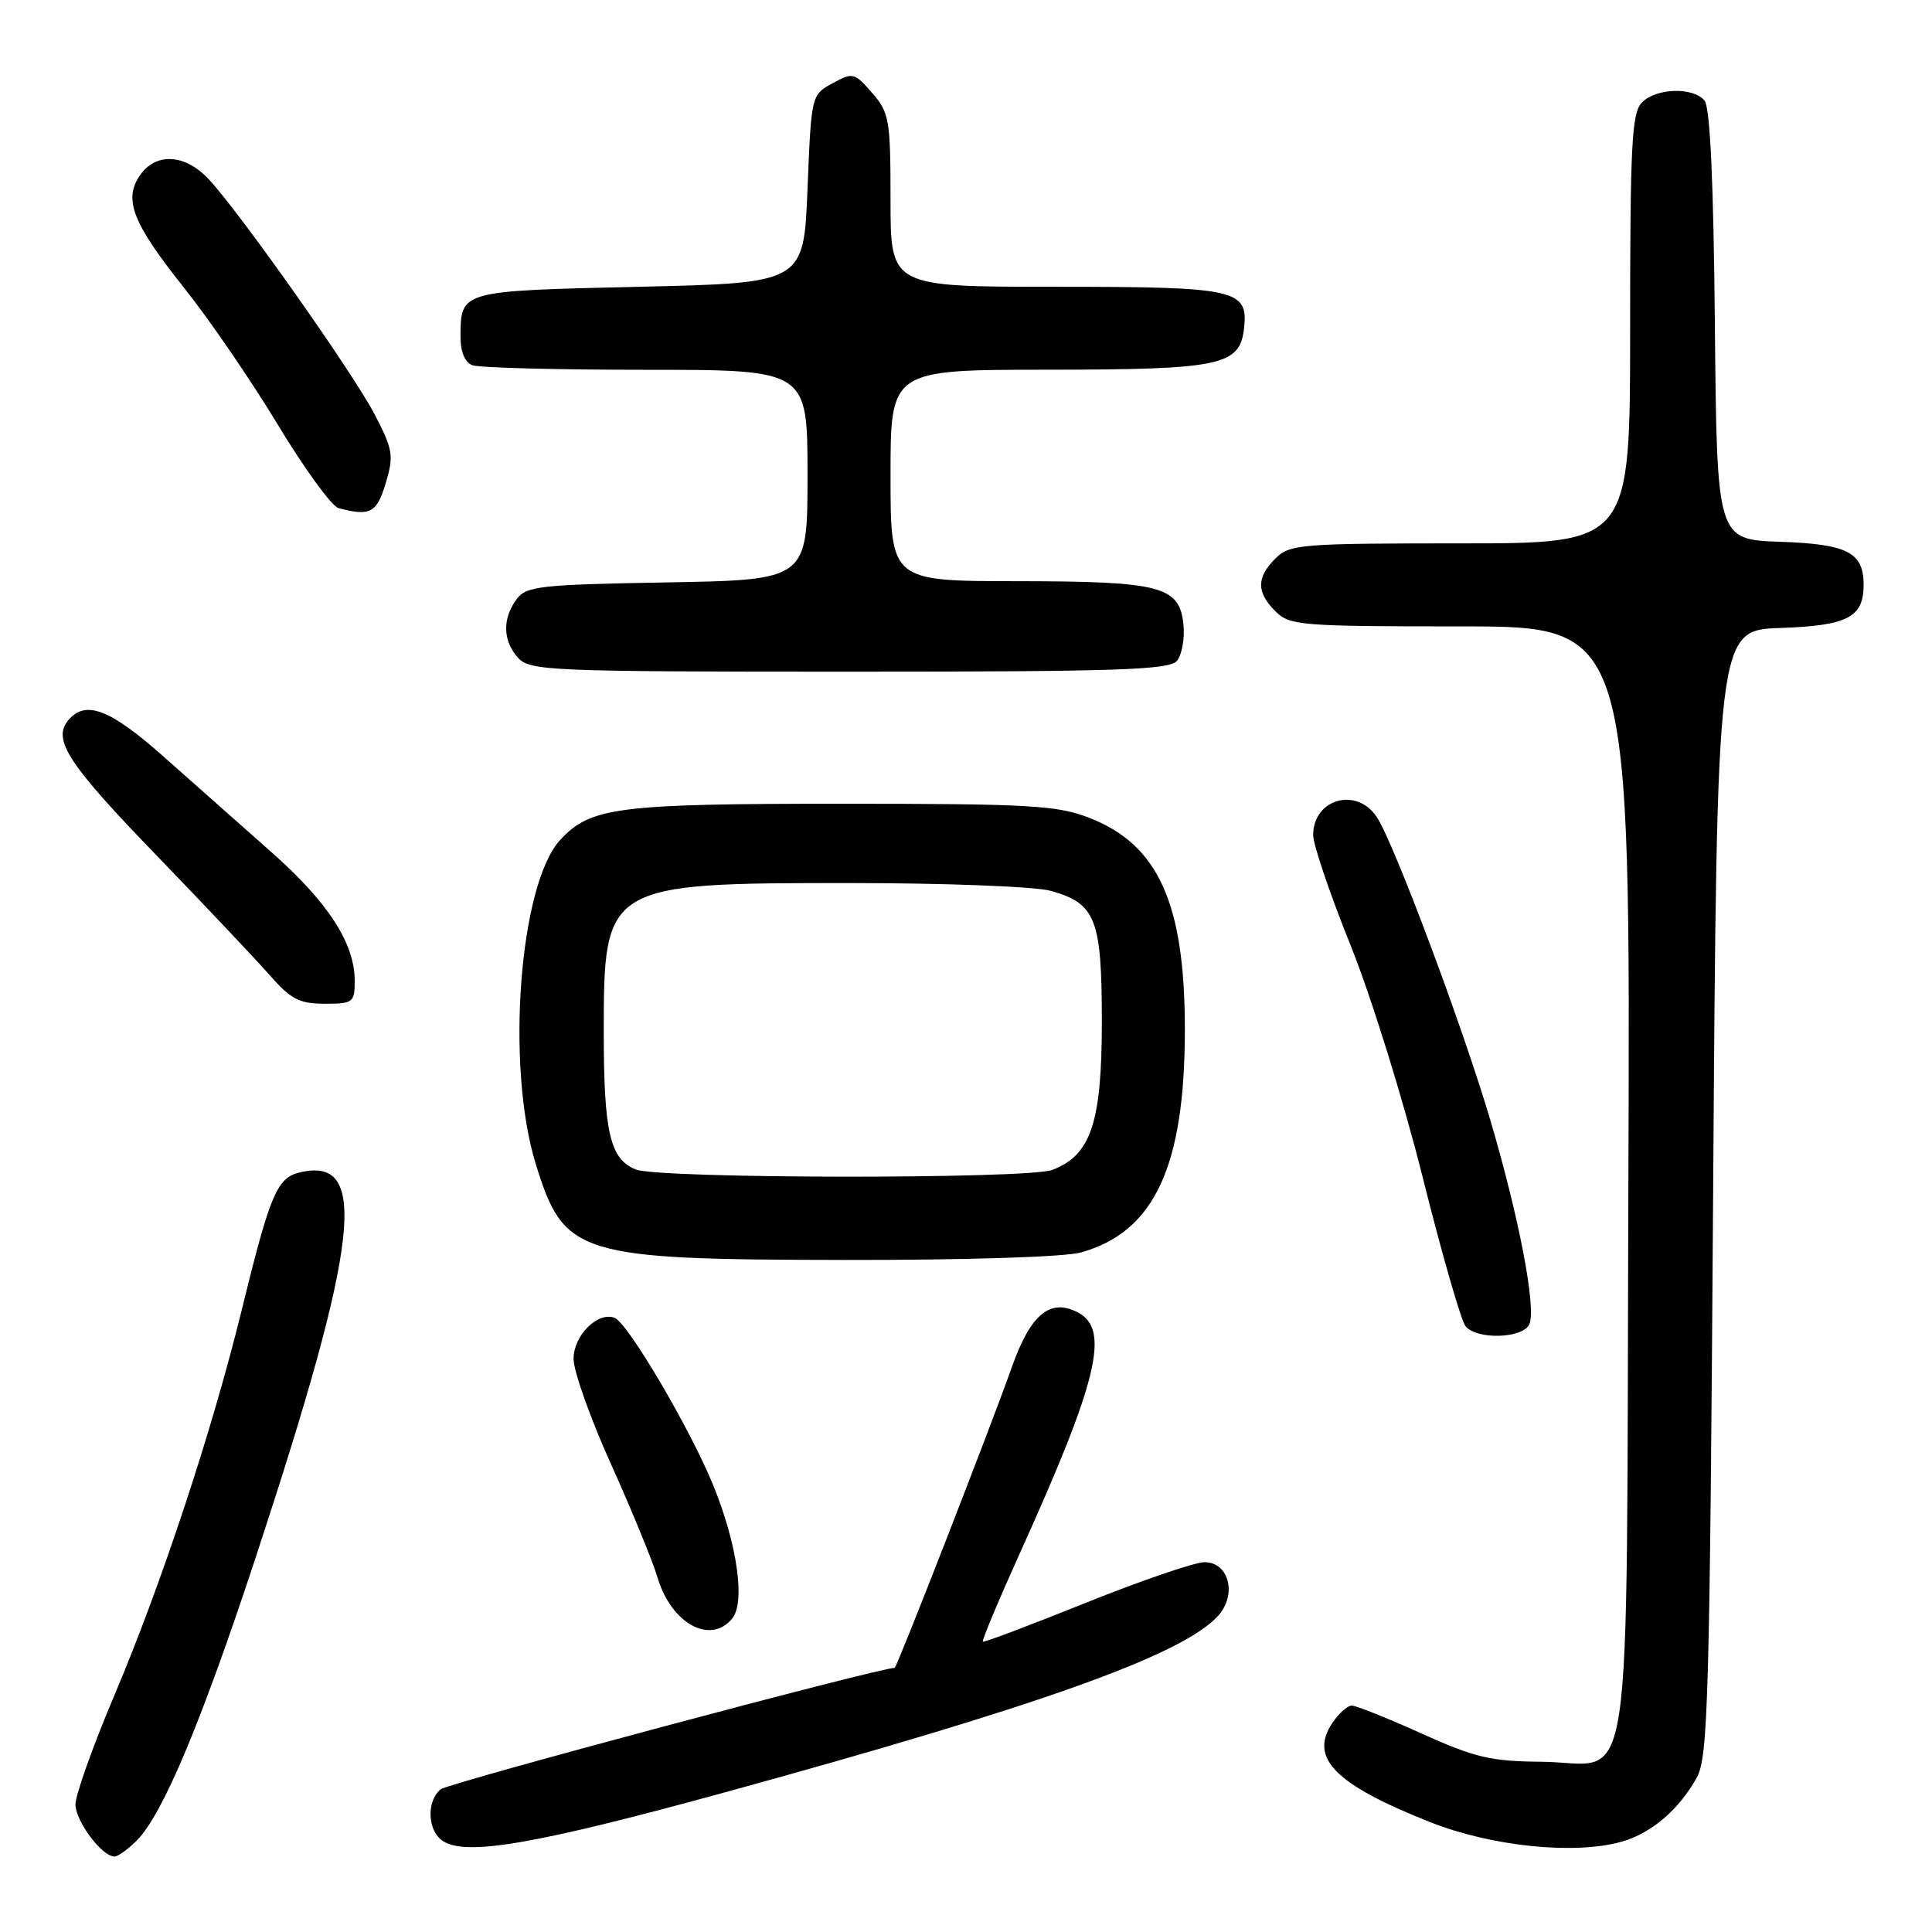 <?xml version="1.0" encoding="UTF-8" standalone="no"?>
<!DOCTYPE svg PUBLIC "-//W3C//DTD SVG 1.1//EN" "http://www.w3.org/Graphics/SVG/1.1/DTD/svg11.dtd" >
<svg xmlns="http://www.w3.org/2000/svg" xmlns:xlink="http://www.w3.org/1999/xlink" version="1.1" viewBox="0 0 256 256">
 <g >
 <path fill="currentColor"
d=" M 18.12 243.88 C 21.56 240.44 26.72 228.13 33.96 206.12 C 47.70 164.36 48.96 153.04 39.62 155.38 C 36.69 156.11 35.76 158.35 32.05 173.50 C 28.13 189.52 21.40 209.90 15.13 224.70 C 12.31 231.36 10.00 237.83 10.00 239.09 C 10.00 241.31 13.51 246.00 15.17 246.00 C 15.63 246.00 16.95 245.05 18.12 243.88 Z  M 95.60 237.62 C 137.70 226.08 156.71 219.29 161.40 214.11 C 163.94 211.30 162.86 207.00 159.61 207.00 C 158.32 207.00 151.24 209.42 143.88 212.38 C 136.52 215.34 130.38 217.66 130.23 217.53 C 130.08 217.39 132.27 212.16 135.10 205.89 C 145.47 182.97 147.11 176.20 142.87 173.93 C 139.18 171.96 136.56 174.11 134.07 181.16 C 131.34 188.90 118.83 221.00 118.55 221.00 C 116.48 221.00 59.38 236.27 58.39 237.09 C 56.45 238.70 56.65 242.69 58.75 243.99 C 61.88 245.93 71.07 244.34 95.60 237.62 Z  M 214.92 244.02 C 218.85 242.89 222.49 239.78 224.85 235.50 C 226.33 232.81 226.55 224.85 227.00 158.00 C 227.50 83.50 227.50 83.50 235.92 83.21 C 244.83 82.90 246.94 81.80 246.94 77.50 C 246.94 73.20 244.83 72.10 235.92 71.79 C 227.50 71.50 227.50 71.50 227.23 43.08 C 227.06 24.16 226.60 14.22 225.86 13.33 C 224.35 11.51 219.49 11.65 217.57 13.57 C 216.22 14.93 216.00 19.06 216.00 43.57 C 216.00 72.00 216.00 72.00 193.50 72.00 C 172.33 72.00 170.88 72.12 169.00 74.00 C 166.47 76.53 166.47 78.47 169.00 81.00 C 170.88 82.88 172.33 83.00 193.52 83.00 C 216.04 83.00 216.04 83.00 215.77 156.46 C 215.46 241.78 216.69 233.54 204.21 233.44 C 197.54 233.39 195.40 232.88 188.34 229.69 C 183.85 227.66 179.70 226.00 179.11 226.00 C 178.53 226.00 177.35 227.07 176.49 228.38 C 173.47 232.98 176.95 236.47 189.50 241.44 C 197.69 244.68 208.72 245.80 214.92 244.02 Z  M 97.01 214.48 C 98.78 212.35 97.71 204.70 94.54 196.89 C 91.53 189.45 83.20 175.29 81.44 174.62 C 79.20 173.76 76.00 176.96 76.00 180.06 C 76.00 181.69 78.23 187.96 80.96 194.01 C 83.69 200.06 86.47 206.83 87.14 209.07 C 88.96 215.14 94.12 217.97 97.01 214.48 Z  M 202.67 175.41 C 203.55 173.13 201.27 161.30 197.50 148.50 C 193.85 136.13 184.74 111.78 182.45 108.29 C 179.79 104.22 174.00 105.84 174.00 110.66 C 174.00 111.91 176.22 118.46 178.94 125.21 C 181.69 132.04 185.94 145.72 188.51 155.98 C 191.05 166.14 193.61 175.03 194.19 175.73 C 195.73 177.59 201.93 177.35 202.67 175.41 Z  M 143.22 165.96 C 152.95 163.25 157.00 154.57 157.00 136.43 C 157.00 119.67 153.48 111.89 144.27 108.34 C 140.05 106.71 136.29 106.50 111.50 106.50 C 81.79 106.50 78.24 106.96 74.24 111.28 C 68.81 117.15 66.99 141.27 70.99 154.23 C 74.74 166.36 76.47 166.90 112.00 166.95 C 127.98 166.97 141.06 166.56 143.22 165.96 Z  M 47.00 129.96 C 47.00 124.97 43.47 119.54 35.87 112.83 C 31.93 109.35 25.54 103.69 21.67 100.25 C 14.55 93.93 11.32 92.70 9.04 95.45 C 6.91 98.02 9.00 101.22 20.89 113.50 C 27.27 120.11 33.97 127.20 35.77 129.25 C 38.53 132.40 39.68 133.00 43.02 133.00 C 46.79 133.00 47.00 132.84 47.00 129.96 Z  M 155.95 87.57 C 156.60 86.78 156.99 84.65 156.82 82.84 C 156.32 77.66 153.92 77.03 134.75 77.01 C 118.00 77.00 118.00 77.00 118.00 63.00 C 118.00 49.00 118.00 49.00 138.75 48.99 C 161.80 48.97 164.27 48.45 164.84 43.53 C 165.43 38.34 163.89 38.00 139.81 38.00 C 118.00 38.00 118.00 38.00 118.00 26.56 C 118.00 15.85 117.84 14.93 115.56 12.31 C 113.22 9.61 113.00 9.56 110.31 11.04 C 107.51 12.56 107.50 12.62 107.00 25.04 C 106.50 37.50 106.50 37.50 84.71 38.00 C 60.87 38.55 61.05 38.50 61.02 44.64 C 61.01 46.60 61.60 48.02 62.58 48.39 C 63.45 48.73 73.80 49.00 85.58 49.00 C 107.00 49.00 107.00 49.00 107.00 62.92 C 107.00 76.84 107.00 76.84 88.42 77.17 C 71.39 77.47 69.72 77.66 68.42 79.44 C 66.54 82.02 66.63 84.93 68.65 87.17 C 70.21 88.89 72.90 89.00 112.53 89.00 C 147.99 89.00 154.95 88.77 155.95 87.57 Z  M 51.11 64.02 C 52.20 60.40 52.07 59.58 49.67 54.96 C 46.83 49.49 31.86 28.26 27.66 23.75 C 24.54 20.41 20.70 20.17 18.58 23.18 C 16.32 26.41 17.53 29.53 24.40 38.15 C 27.76 42.36 33.36 50.55 36.86 56.35 C 40.36 62.15 43.96 67.09 44.86 67.33 C 49.04 68.44 49.93 67.97 51.11 64.02 Z  M 84.24 154.96 C 80.82 153.59 80.00 150.05 80.00 136.66 C 80.00 117.16 80.27 117.00 112.72 117.01 C 125.31 117.01 137.16 117.47 139.22 118.04 C 145.21 119.71 146.00 121.74 146.00 135.47 C 145.99 148.79 144.55 153.08 139.43 155.02 C 136.20 156.25 87.31 156.20 84.24 154.96 Z "/>
</g>
</svg>